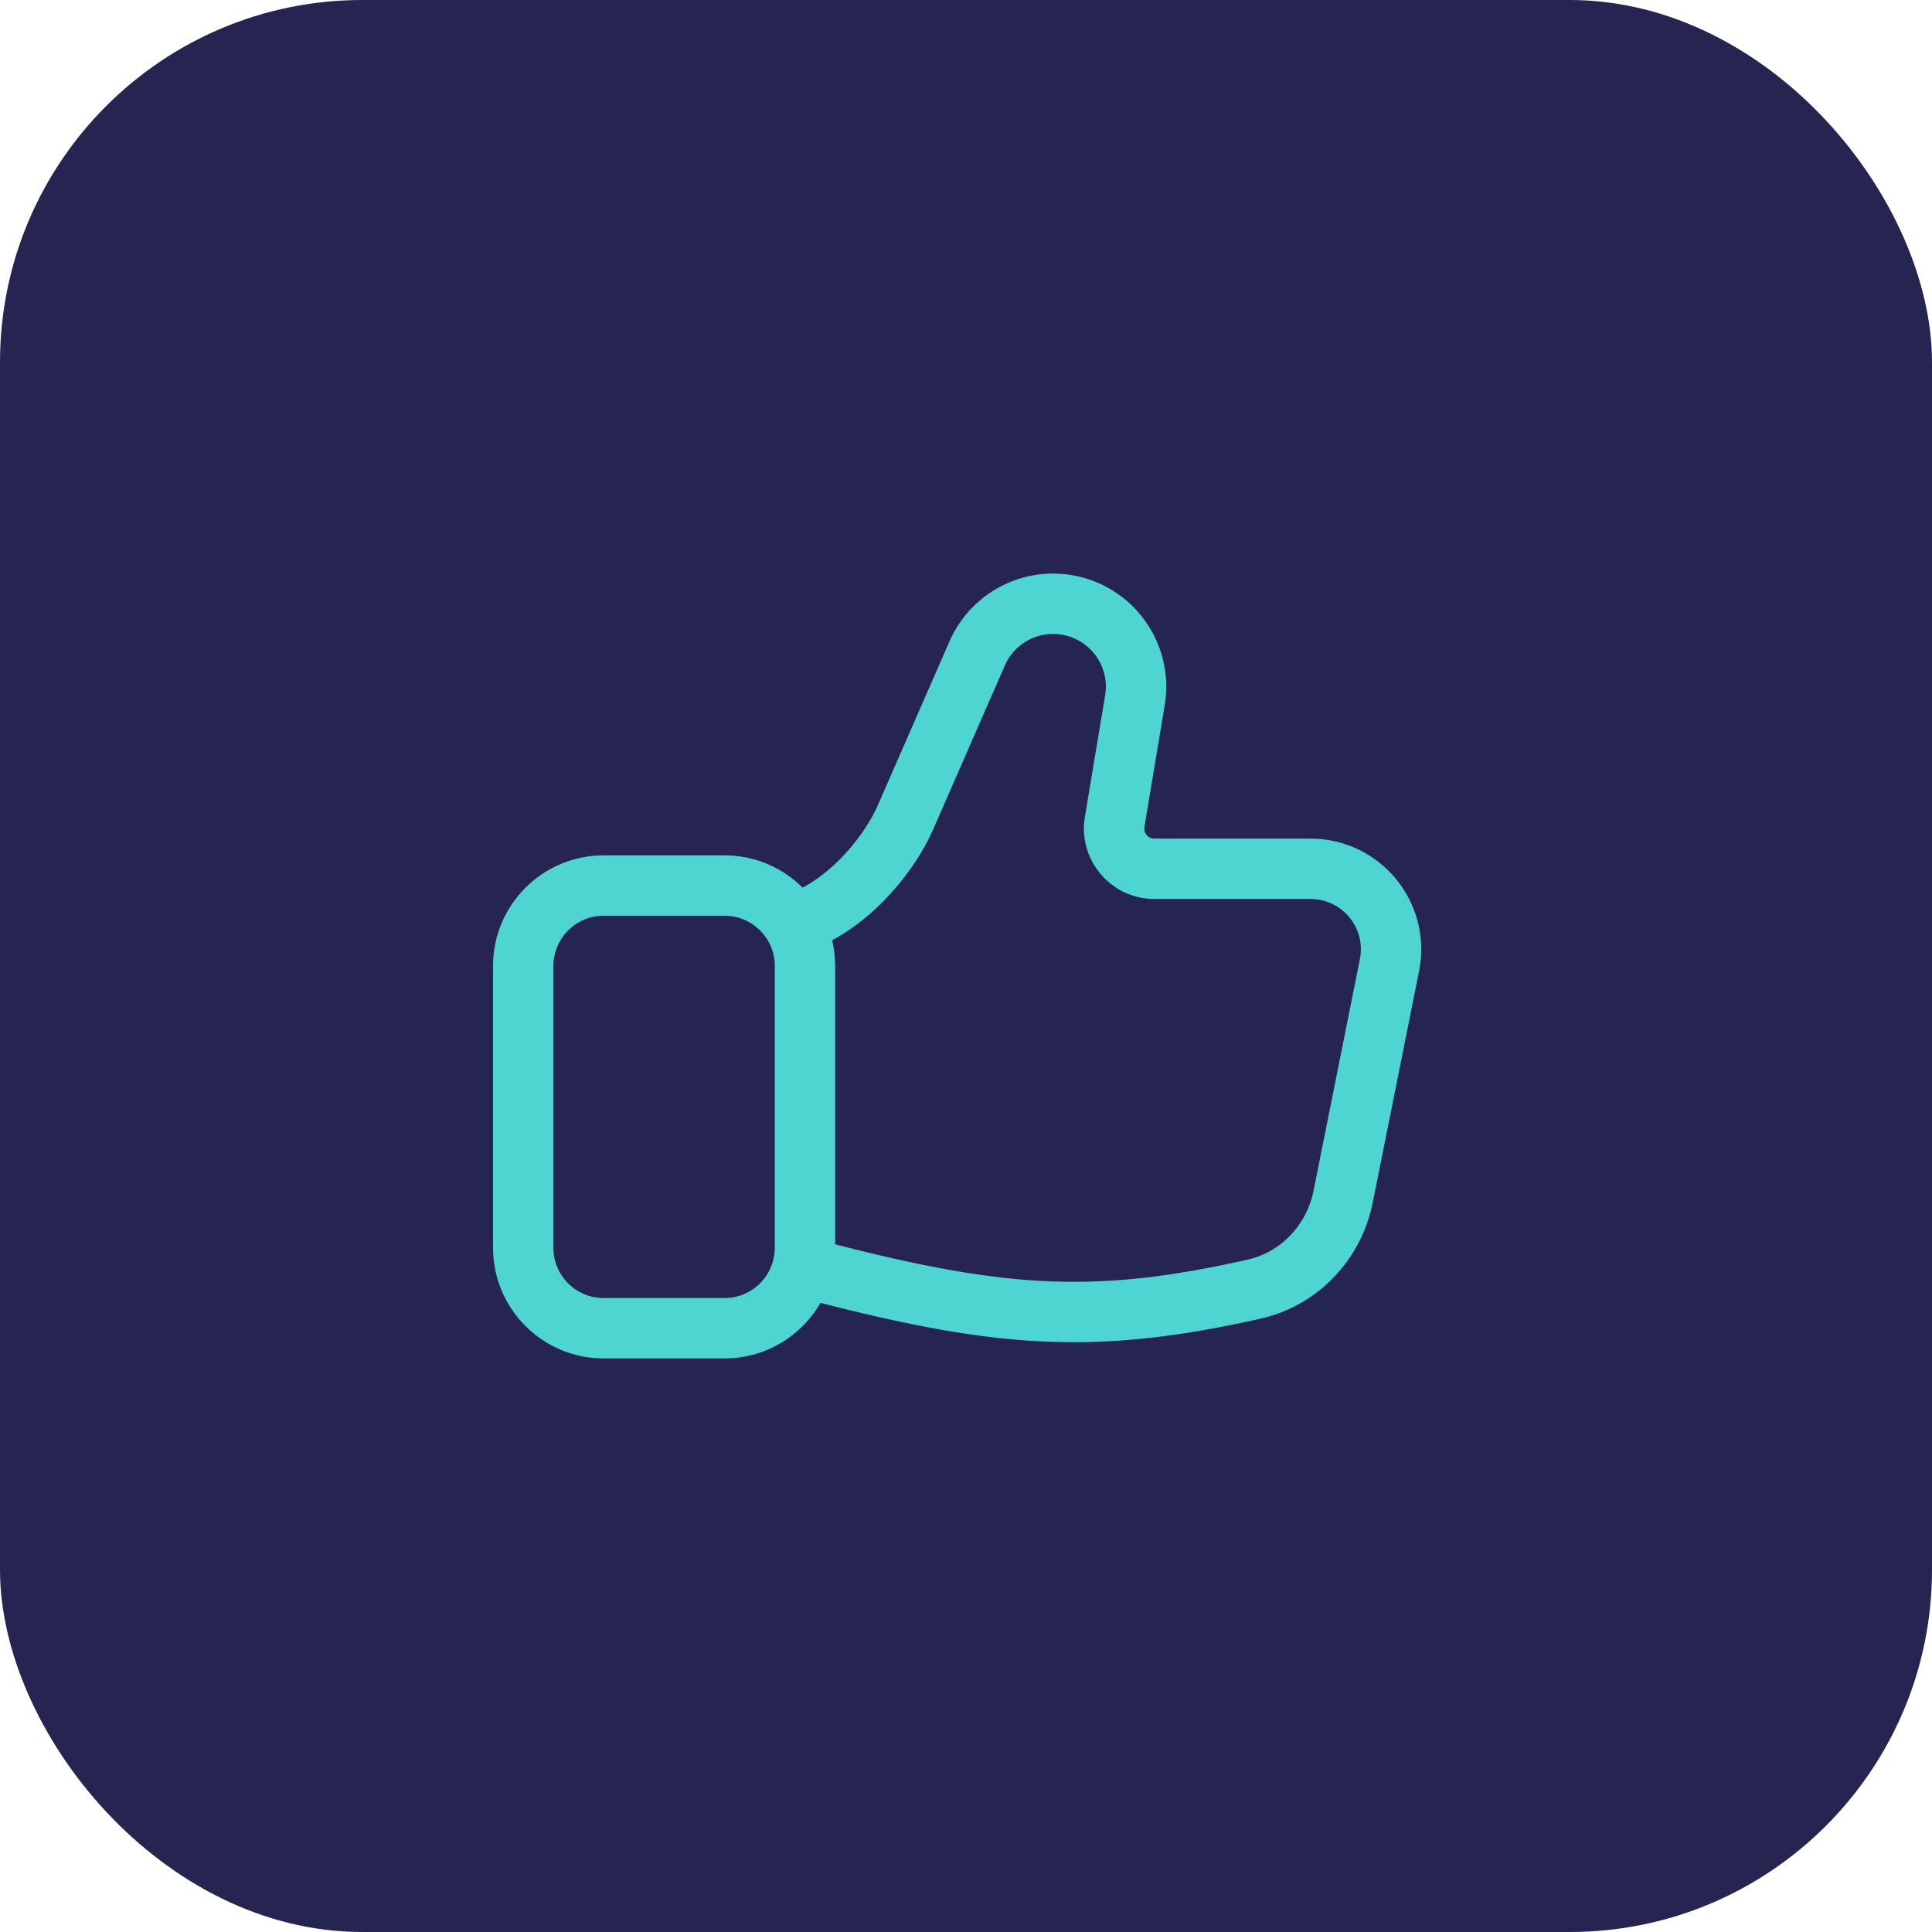 <svg width="32" height="32" viewBox="0 0 32 32" fill="none" xmlns="http://www.w3.org/2000/svg">
<rect width="32" height="32" rx="6" fill="#262551"/>
<path d="M13.136 15.302C12.901 14.921 12.48 14.667 11.999 14.667H9.999C9.263 14.667 8.666 15.264 8.666 16V20.667C8.666 21.403 9.263 22 9.999 22H11.999C12.626 22 13.151 21.568 13.294 20.986M13.136 15.302C13.261 15.505 13.333 15.744 13.333 16V20.667C13.333 20.777 13.319 20.884 13.294 20.986M13.136 15.302C13.912 15.086 14.677 14.27 15.001 13.53L16.185 10.823C16.46 10.193 17.159 9.864 17.82 10.053C18.492 10.245 18.913 10.91 18.798 11.599L18.462 13.614C18.394 14.02 18.708 14.39 19.12 14.39H21.706C22.548 14.39 23.179 15.16 23.014 15.985L22.247 19.819C22.096 20.575 21.524 21.183 20.772 21.352C18.063 21.962 16.482 21.833 13.294 20.986" stroke="#4ED5D2" stroke-linecap="round"/>
</svg>
